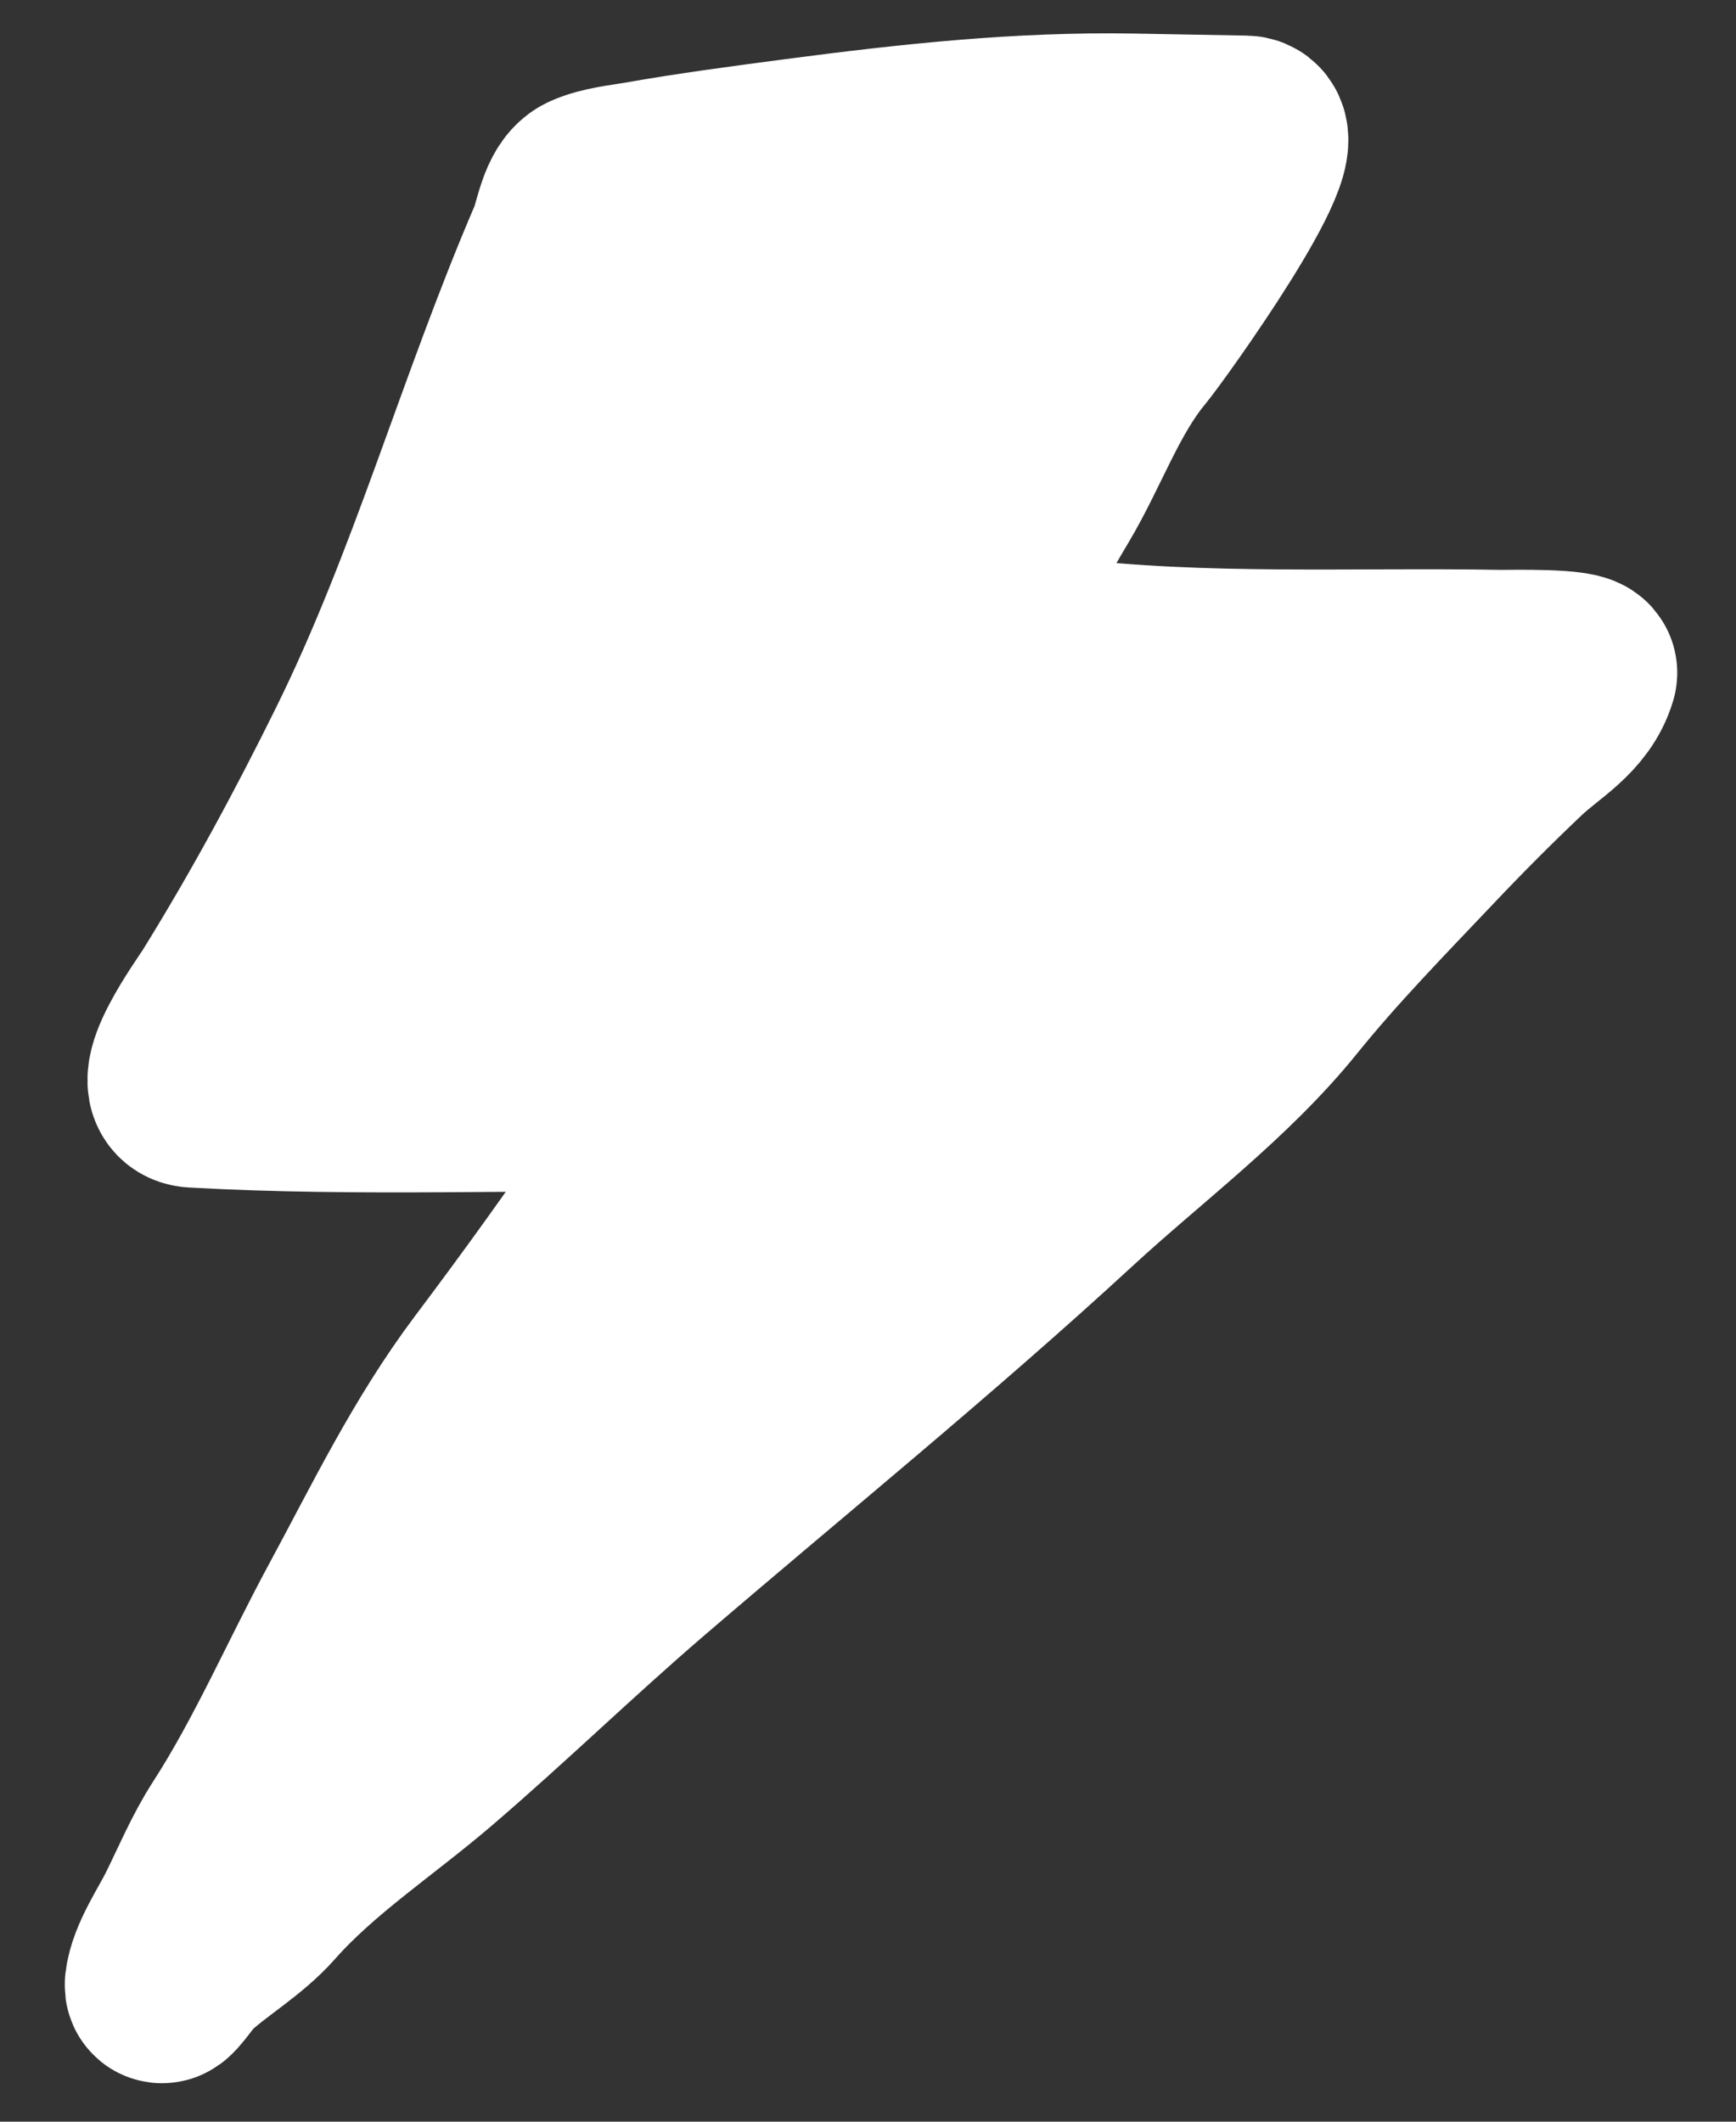 <svg width="18" height="22" viewBox="0 0 18 22" fill="none" xmlns="http://www.w3.org/2000/svg">
<rect x="0" y="0" width="18" height="22" fill="#333333" stroke="none"/>
<path d="M11.723 3.557C11.888 3.357 13.31 1.376 12.91 1.369L11.749 1.348C10.583 1.327 9.437 1.452 8.28 1.604C7.734 1.676 7.186 1.748 6.643 1.844C6.477 1.873 6.27 1.892 6.114 1.962C5.946 2.038 5.916 2.353 5.846 2.515C5.103 4.244 4.599 6.08 3.76 7.778C3.319 8.671 2.853 9.533 2.329 10.379C2.249 10.508 1.671 11.296 2.015 11.315C3.735 11.412 5.47 11.33 7.186 11.36C7.265 11.362 7.086 11.483 7.039 11.546C6.884 11.752 6.732 11.956 6.587 12.171C6.113 12.878 5.612 13.569 5.1 14.25C4.524 15.017 4.12 15.859 3.666 16.699C3.256 17.458 2.897 18.29 2.43 19.012C2.258 19.278 2.134 19.578 1.993 19.862C1.893 20.064 1.699 20.346 1.672 20.574C1.659 20.689 1.834 20.407 1.919 20.328C2.176 20.091 2.495 19.911 2.727 19.648C3.223 19.086 3.885 18.654 4.454 18.166C5.193 17.532 5.889 16.855 6.627 16.22C8.116 14.941 9.635 13.711 11.08 12.379C11.814 11.703 12.664 11.075 13.293 10.296C13.741 9.74 14.261 9.208 14.753 8.689C15.067 8.357 15.388 8.034 15.72 7.72C15.966 7.487 16.287 7.326 16.39 6.981C16.418 6.89 15.641 6.91 15.557 6.909C14.036 6.882 12.465 6.966 10.956 6.78C10.709 6.749 10.034 6.806 10.191 6.391C10.353 5.96 10.606 5.51 10.842 5.114C11.143 4.608 11.343 4.014 11.723 3.557Z" fill="white" stroke="white" stroke-width="2" stroke-linecap="round"/>
</svg>
